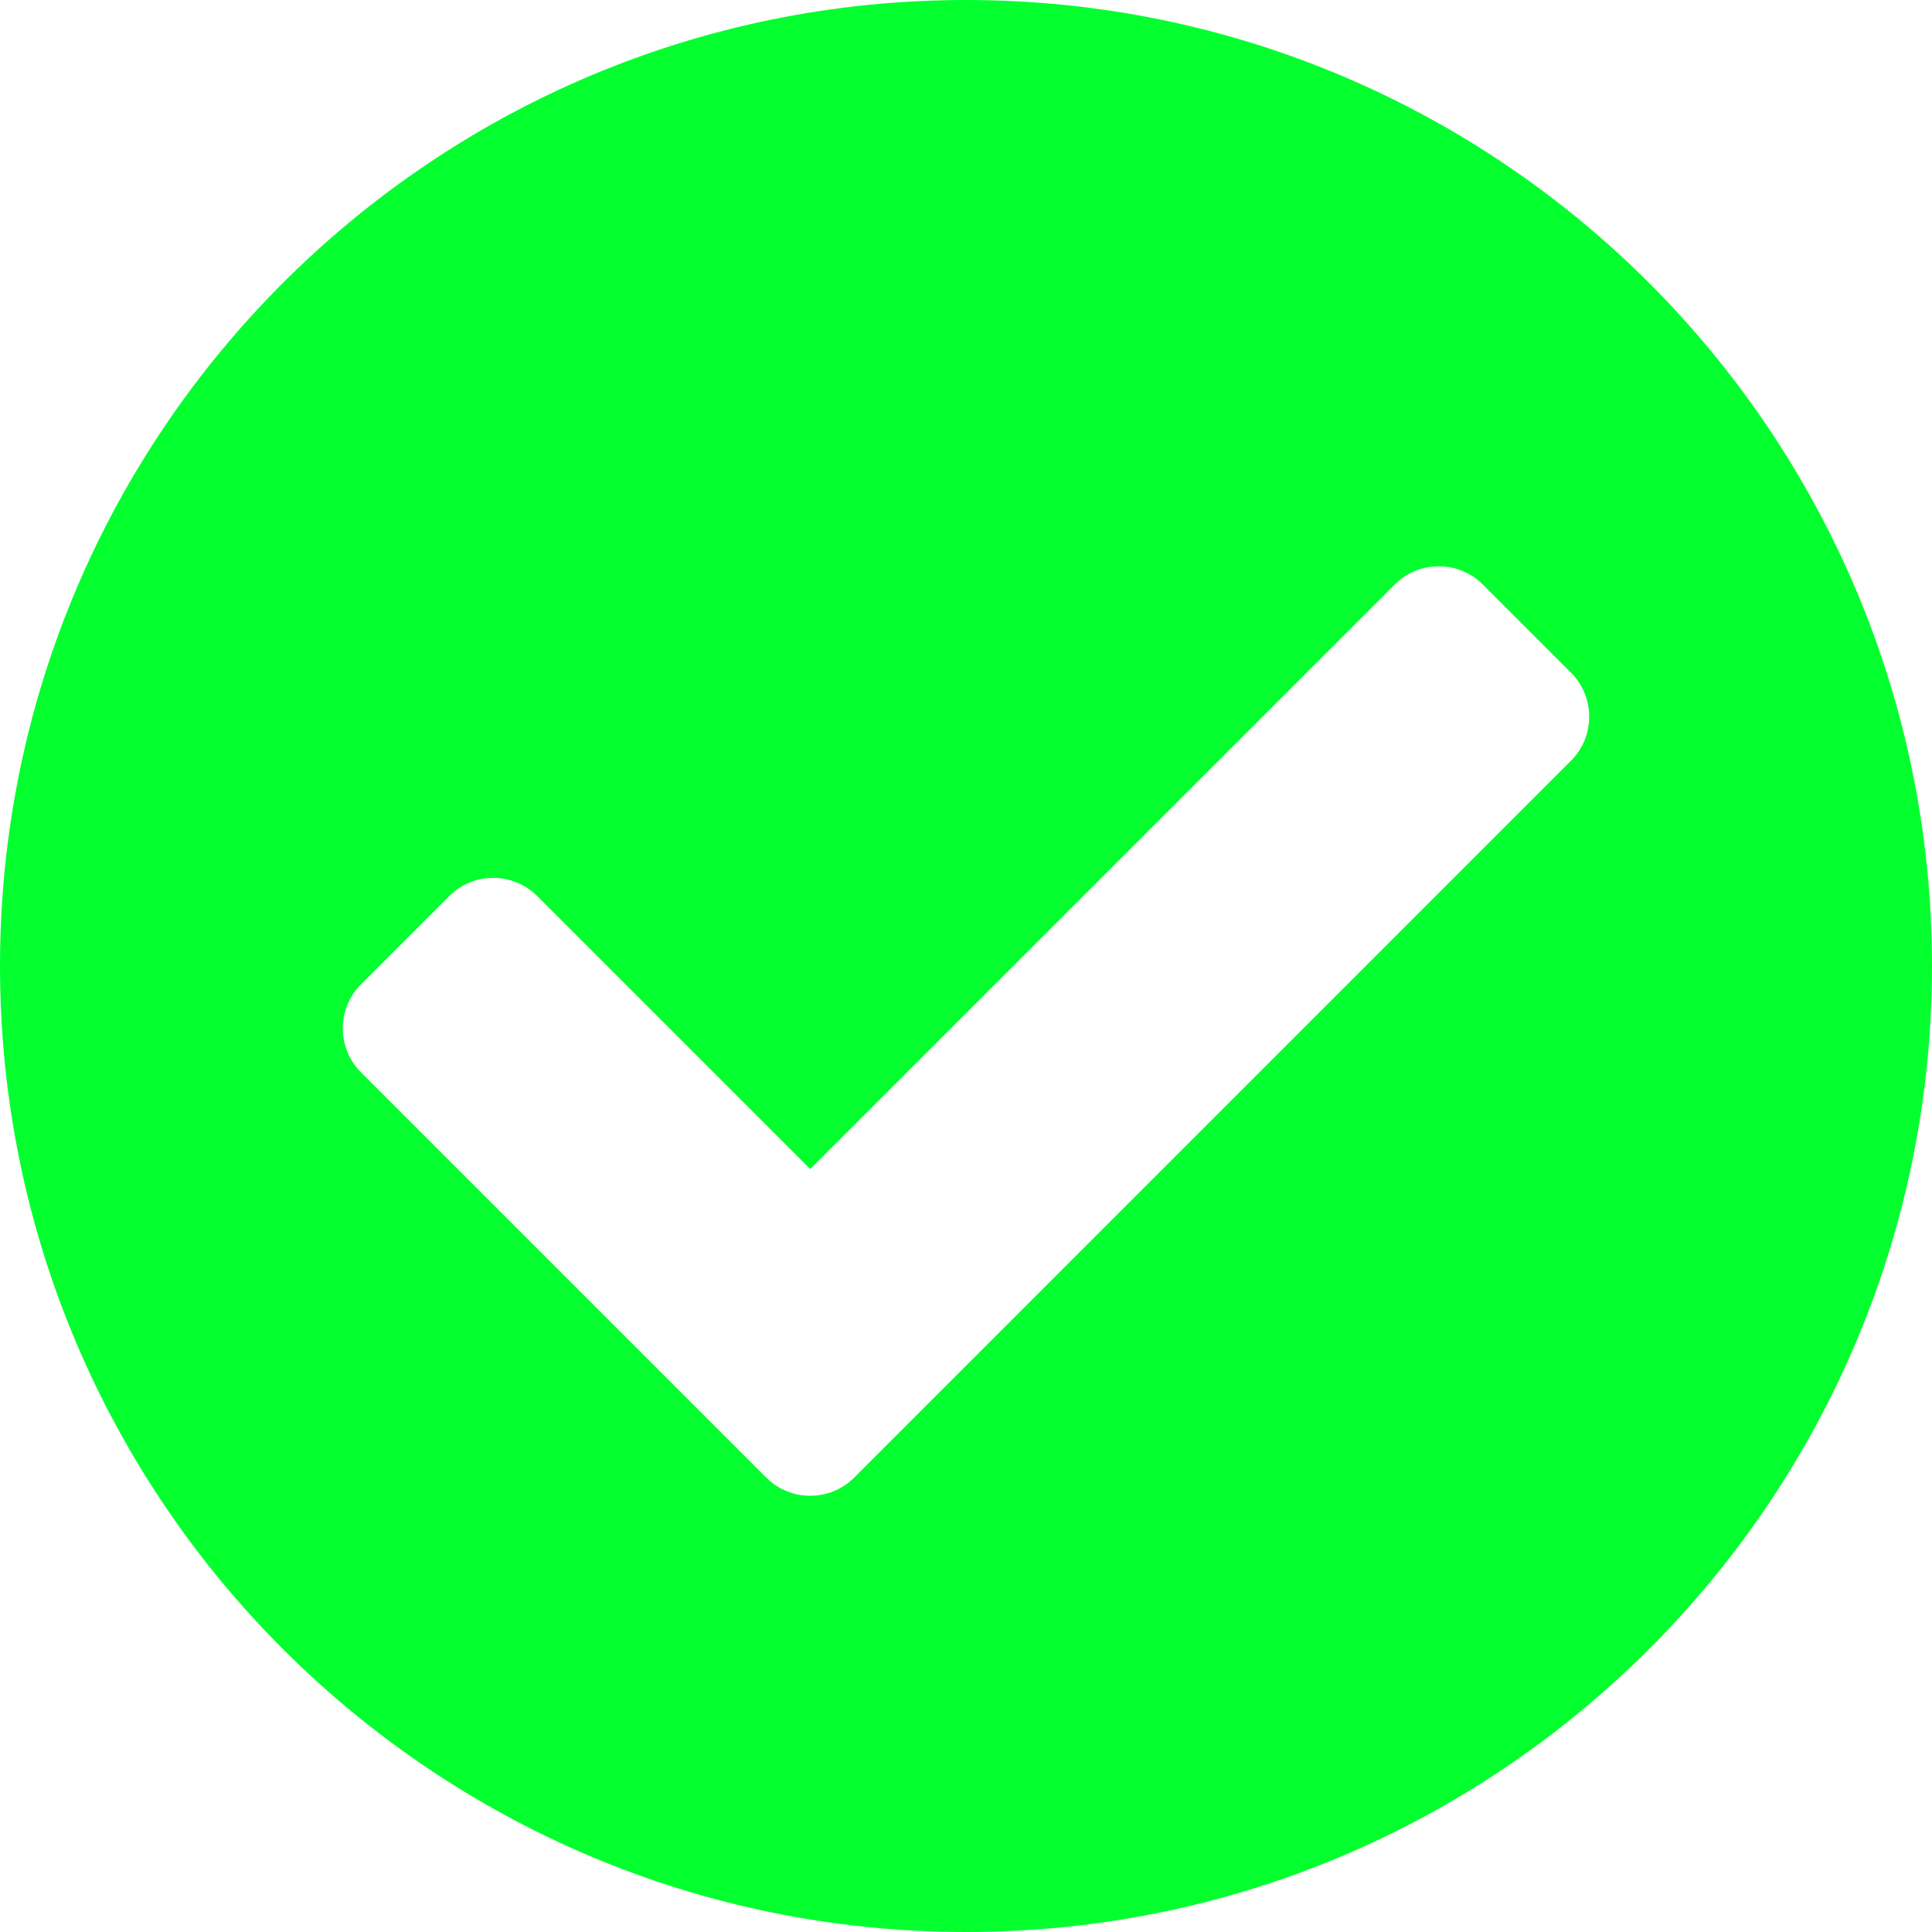 <svg width="25" height="25" viewBox="0 0 25 25" fill="none" xmlns="http://www.w3.org/2000/svg">
<path d="M25 12.5C25 19.404 19.404 25 12.5 25C5.596 25 0 19.404 0 12.5C0 5.596 5.596 0 12.5 0C19.404 0 25 5.596 25 12.5ZM11.054 19.119L20.328 9.844C20.643 9.53 20.643 9.019 20.328 8.704L19.188 7.564C18.873 7.249 18.362 7.249 18.047 7.564L10.484 15.127L6.953 11.596C6.638 11.281 6.127 11.281 5.812 11.596L4.672 12.736C4.357 13.051 4.357 13.562 4.672 13.877L9.914 19.119C10.229 19.434 10.739 19.434 11.054 19.119Z" fill="#04FF2F"/>
</svg>
